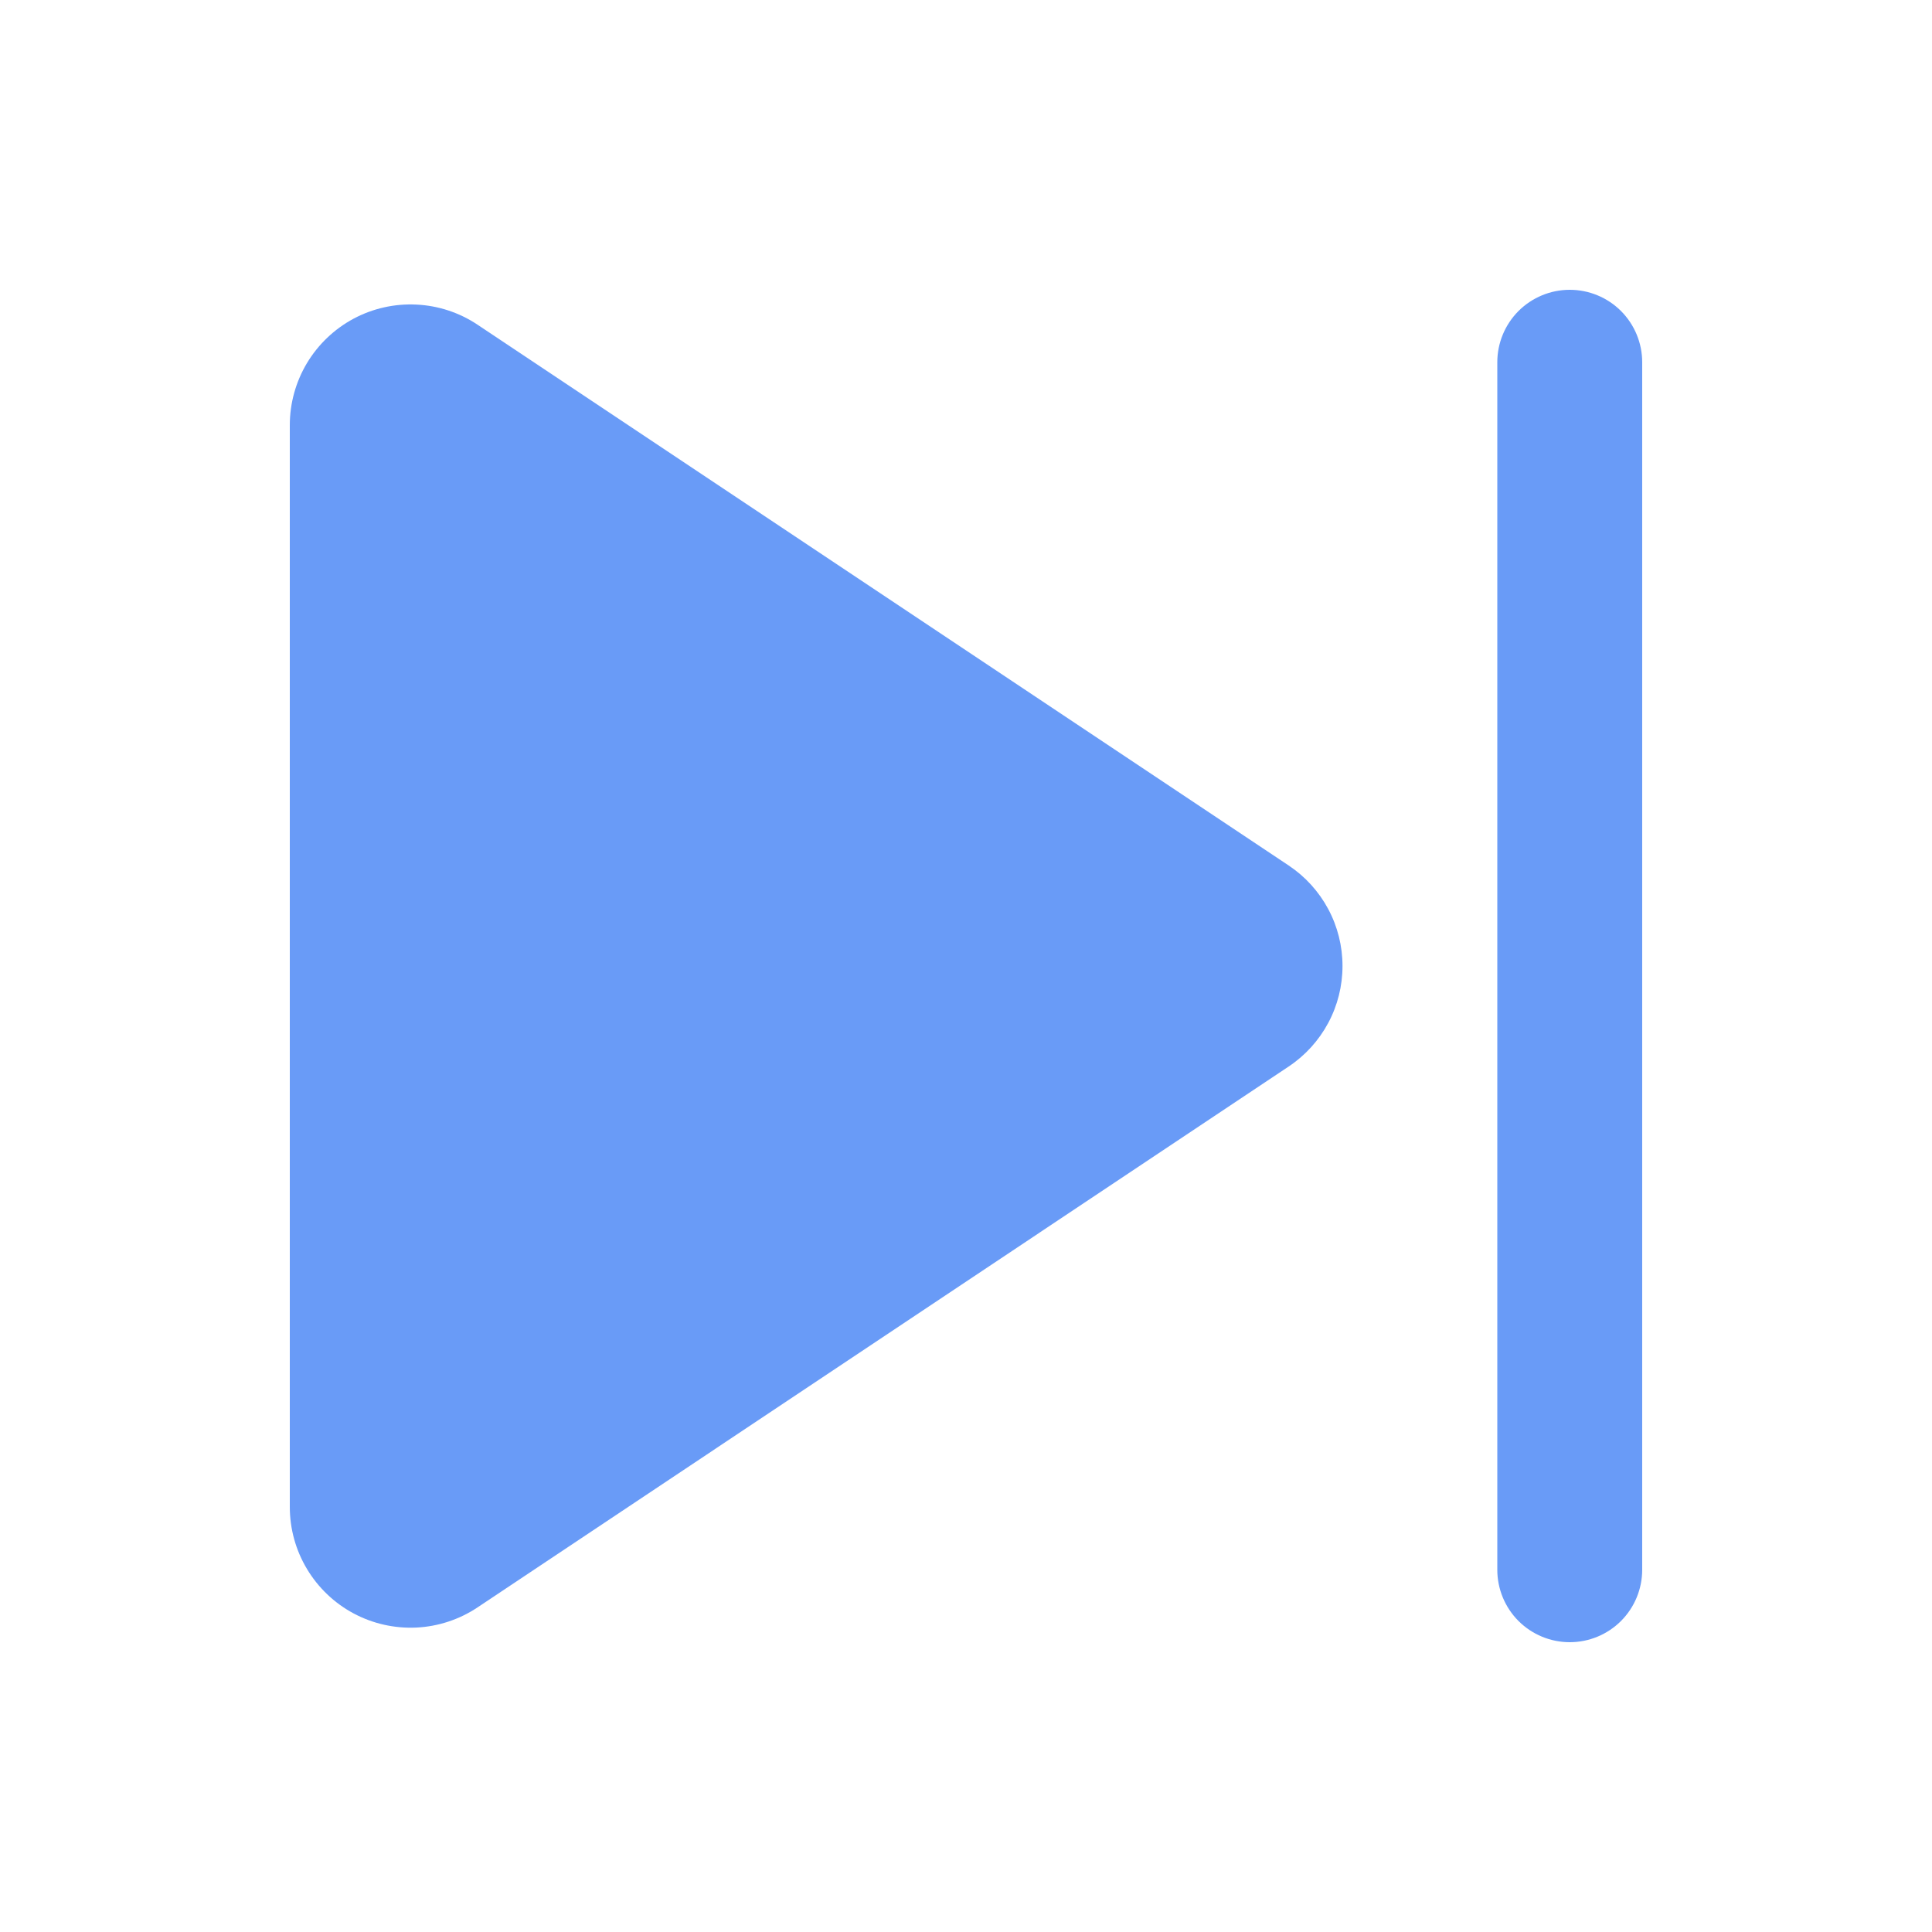 <svg width="40" height="40" viewBox="0 0 40 40" fill="none" xmlns="http://www.w3.org/2000/svg">
<path d="M34 7.5C34 7.102 33.842 6.721 33.561 6.439C33.279 6.158 32.898 6 32.5 6C32.102 6 31.721 6.158 31.439 6.439C31.158 6.721 31 7.102 31 7.5V32.5C31 32.898 31.158 33.279 31.439 33.561C31.721 33.842 32.102 34 32.5 34C32.898 34 33.279 33.842 33.561 33.561C33.842 33.279 34 32.898 34 32.5V7.5Z" fill="#699BF7"/>
<path d="M6 8.802C6 8.35 6.123 7.906 6.355 7.518C6.588 7.13 6.921 6.812 7.32 6.598C7.719 6.385 8.168 6.284 8.62 6.306C9.072 6.327 9.51 6.471 9.886 6.722L26.682 17.92C27.024 18.148 27.305 18.458 27.499 18.82C27.694 19.183 27.795 19.588 27.795 20C27.795 20.412 27.694 20.817 27.499 21.18C27.305 21.542 27.024 21.852 26.682 22.08L9.886 33.28C9.509 33.531 9.072 33.675 8.62 33.697C8.168 33.718 7.718 33.617 7.319 33.403C6.92 33.189 6.587 32.871 6.355 32.483C6.122 32.095 6 31.651 6 31.198V8.8V8.802Z" fill="#699BF7"/>
</svg>
